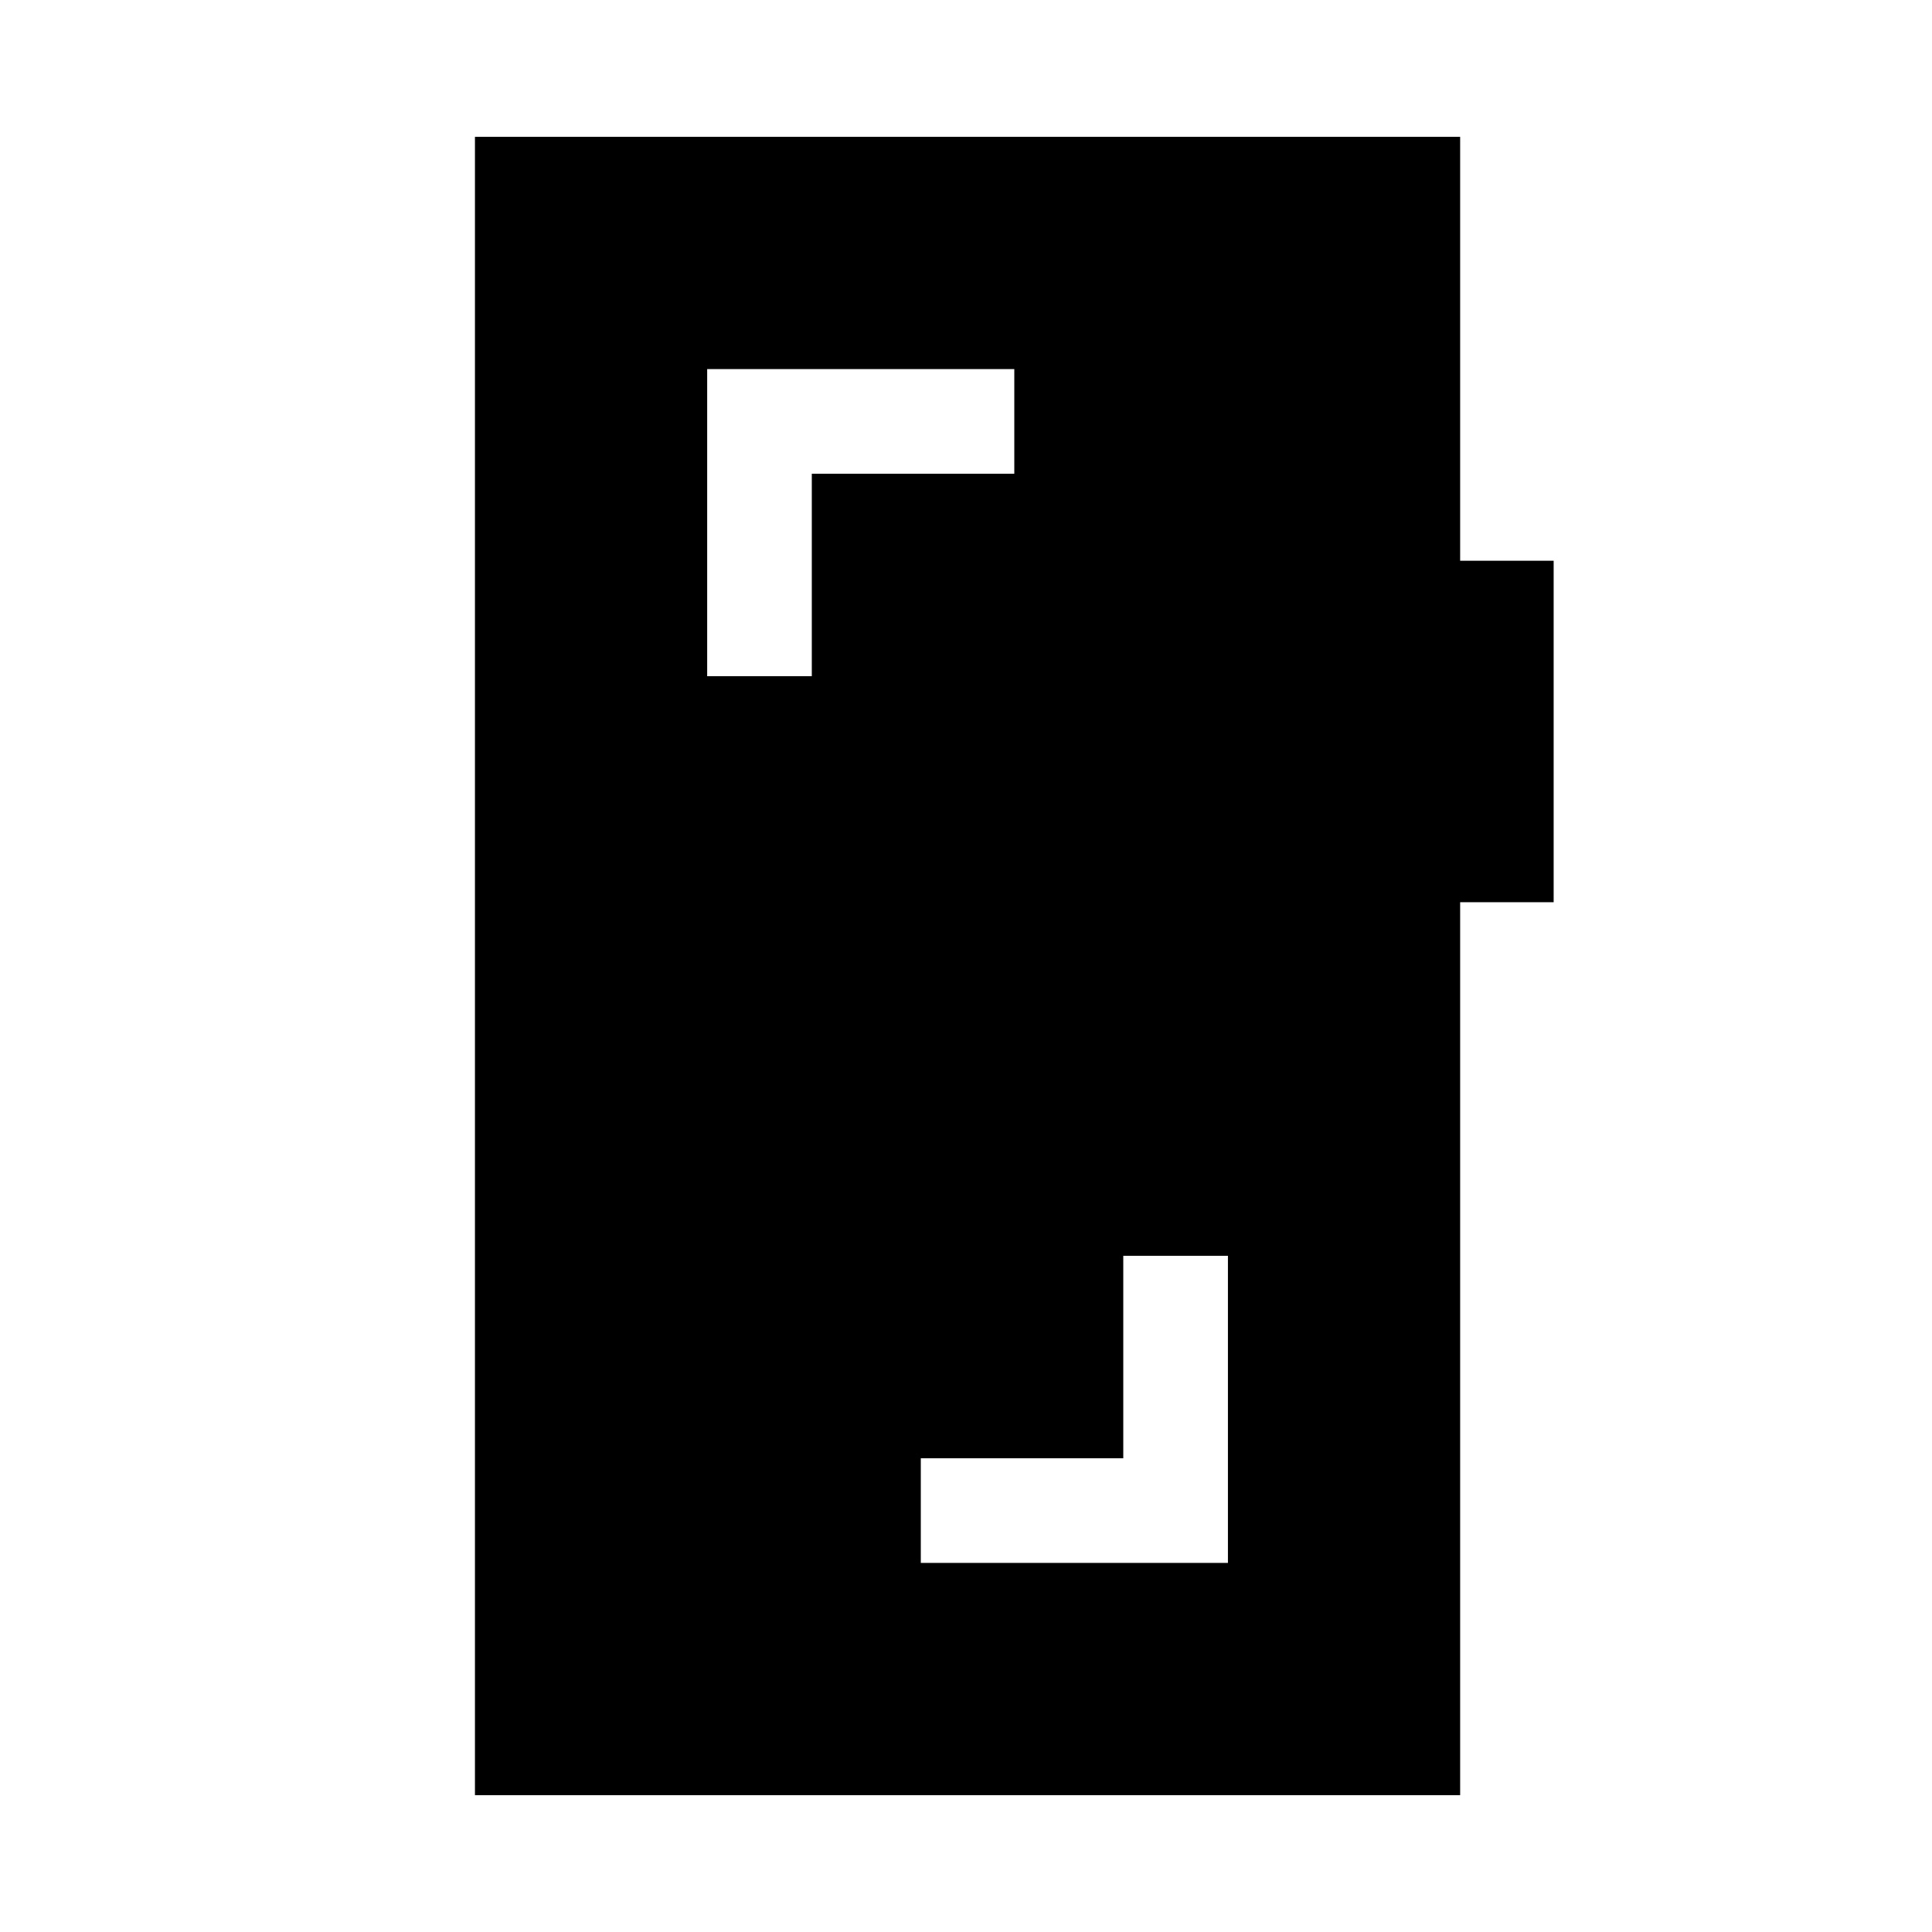 <svg xmlns="http://www.w3.org/2000/svg" height="20" viewBox="0 -960 960 960" width="20"><path d="M610.15-336h-52v100.62H457.54v51.99h152.61V-336ZM351.39-624h51.99v-100.62H504v-51.99H351.39V-624ZM236-68v-824h489.54v210.62H772v169.69h-46.46V-68H236Z"/></svg>